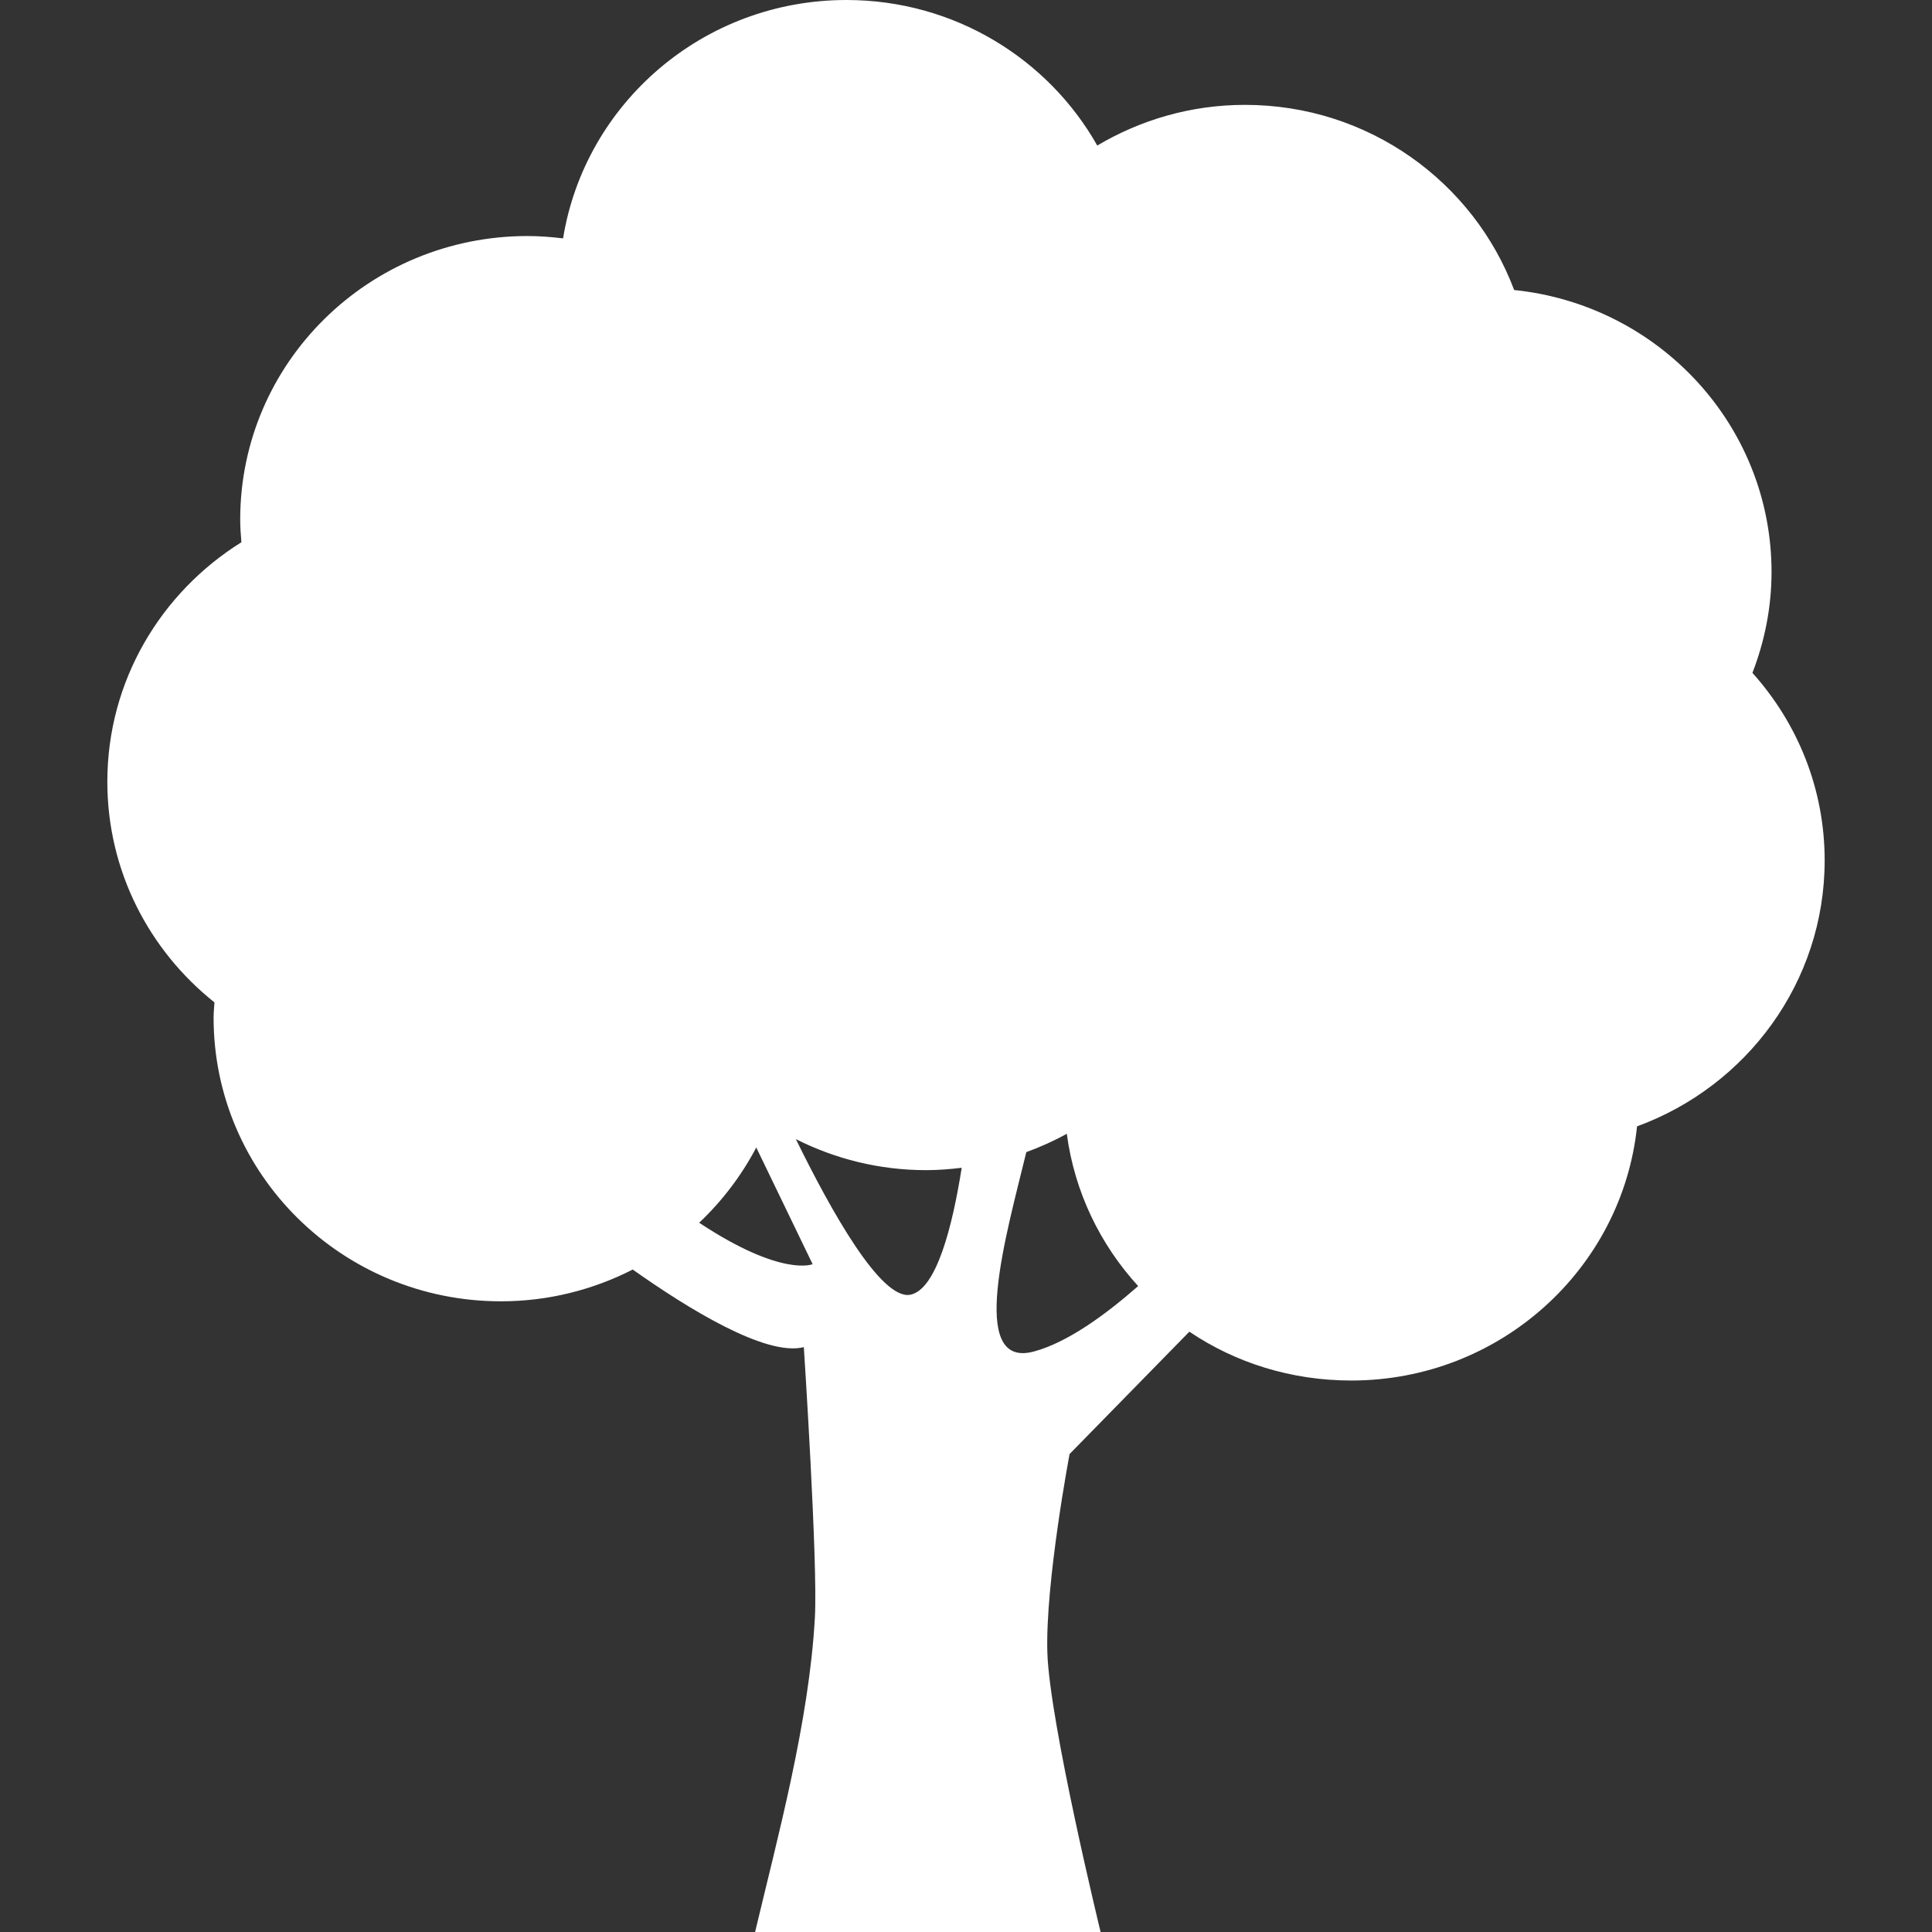 <svg width="18" height="18" viewBox="0 0 18 18" fill="none" xmlns="http://www.w3.org/2000/svg">
<rect x="0" y="0" width="18" height="18" fill="#333333" stroke="none"/>
<path d="M16.505 5.329C16.505 3.963 15.454 2.84 14.107 2.702C13.729 1.696 12.751 0.977 11.599 0.977C11.095 0.977 10.626 1.117 10.223 1.356C9.766 0.548 8.891 0 7.886 0C6.553 0 5.45 0.963 5.246 2.221C5.137 2.208 5.027 2.199 4.915 2.199C3.436 2.199 2.238 3.381 2.238 4.84C2.238 4.912 2.243 4.982 2.249 5.052C1.499 5.52 1 6.343 1 7.283C1 8.115 1.39 8.855 1.998 9.339C1.995 9.387 1.99 9.434 1.99 9.482C1.99 10.941 3.189 12.124 4.667 12.124C5.11 12.124 5.527 12.016 5.895 11.828C6.405 12.189 7.135 12.641 7.489 12.551C7.489 12.551 7.621 14.562 7.592 15.072C7.538 16.044 7.243 17.125 7.035 18H10.254C10.254 18 9.779 16.049 9.758 15.398C9.738 14.746 9.965 13.547 9.965 13.547L11.081 12.407C11.511 12.697 12.03 12.862 12.59 12.862C13.974 12.862 15.113 11.823 15.252 10.494C16.272 10.121 17 9.152 17 8.016C17 7.345 16.745 6.735 16.327 6.269C16.44 5.977 16.505 5.66 16.505 5.329ZM6.514 11.392C6.728 11.19 6.908 10.953 7.046 10.691L7.571 11.778C7.571 11.778 7.285 11.902 6.514 11.392ZM8.479 12.063C8.207 12.111 7.744 11.285 7.415 10.613C7.78 10.797 8.191 10.902 8.629 10.902C8.741 10.902 8.851 10.893 8.96 10.88C8.875 11.417 8.726 12.018 8.479 12.063ZM9.635 12.591C9.005 12.764 9.382 11.478 9.562 10.734C9.693 10.686 9.819 10.63 9.939 10.563C10.011 11.105 10.25 11.595 10.604 11.982C10.298 12.251 9.945 12.507 9.635 12.591Z" fill="white"/>
</svg>
